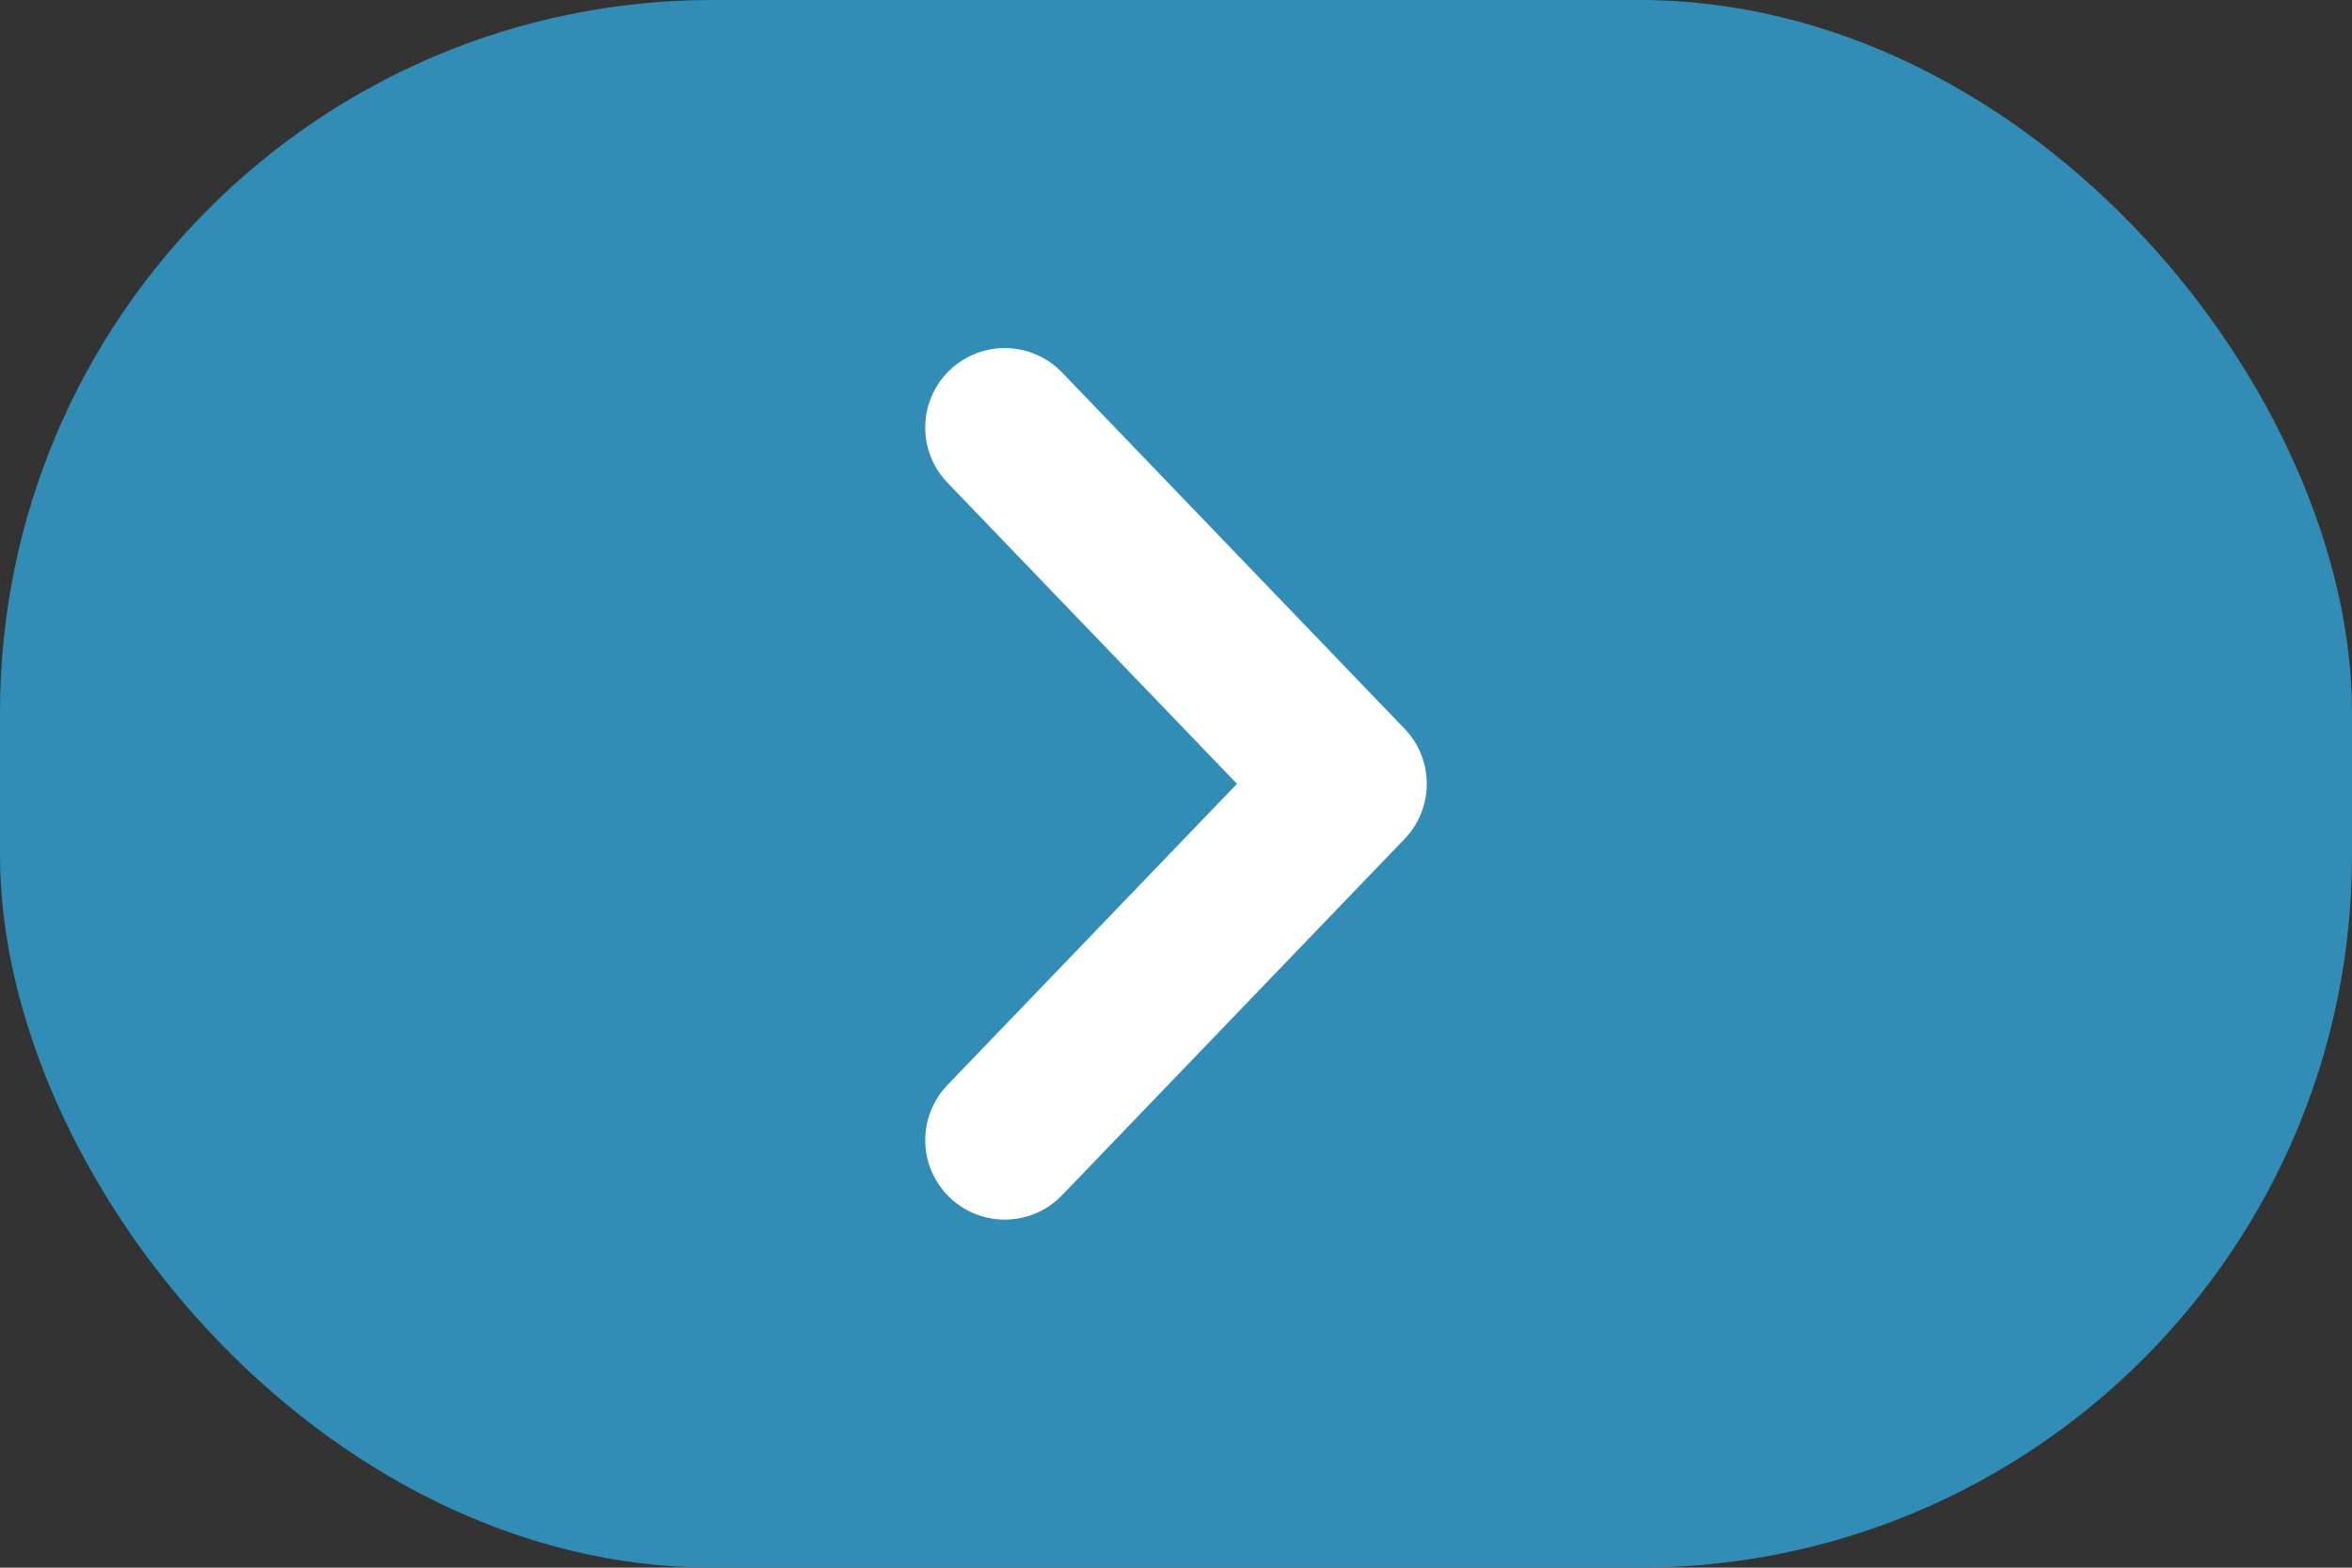 <svg width="66" height="44" viewBox="0 0 66 44" fill="none" xmlns="http://www.w3.org/2000/svg">
<rect x="0" y="0" width="66" height="44" fill="#333333" stroke="none"/>
<rect width="66" height="44" rx="20" fill="#318DB6"/>
<path d="M28.194 12L37.806 22L28.194 32" stroke="white" stroke-width="4.462" stroke-linecap="round" stroke-linejoin="round"/>
</svg>
